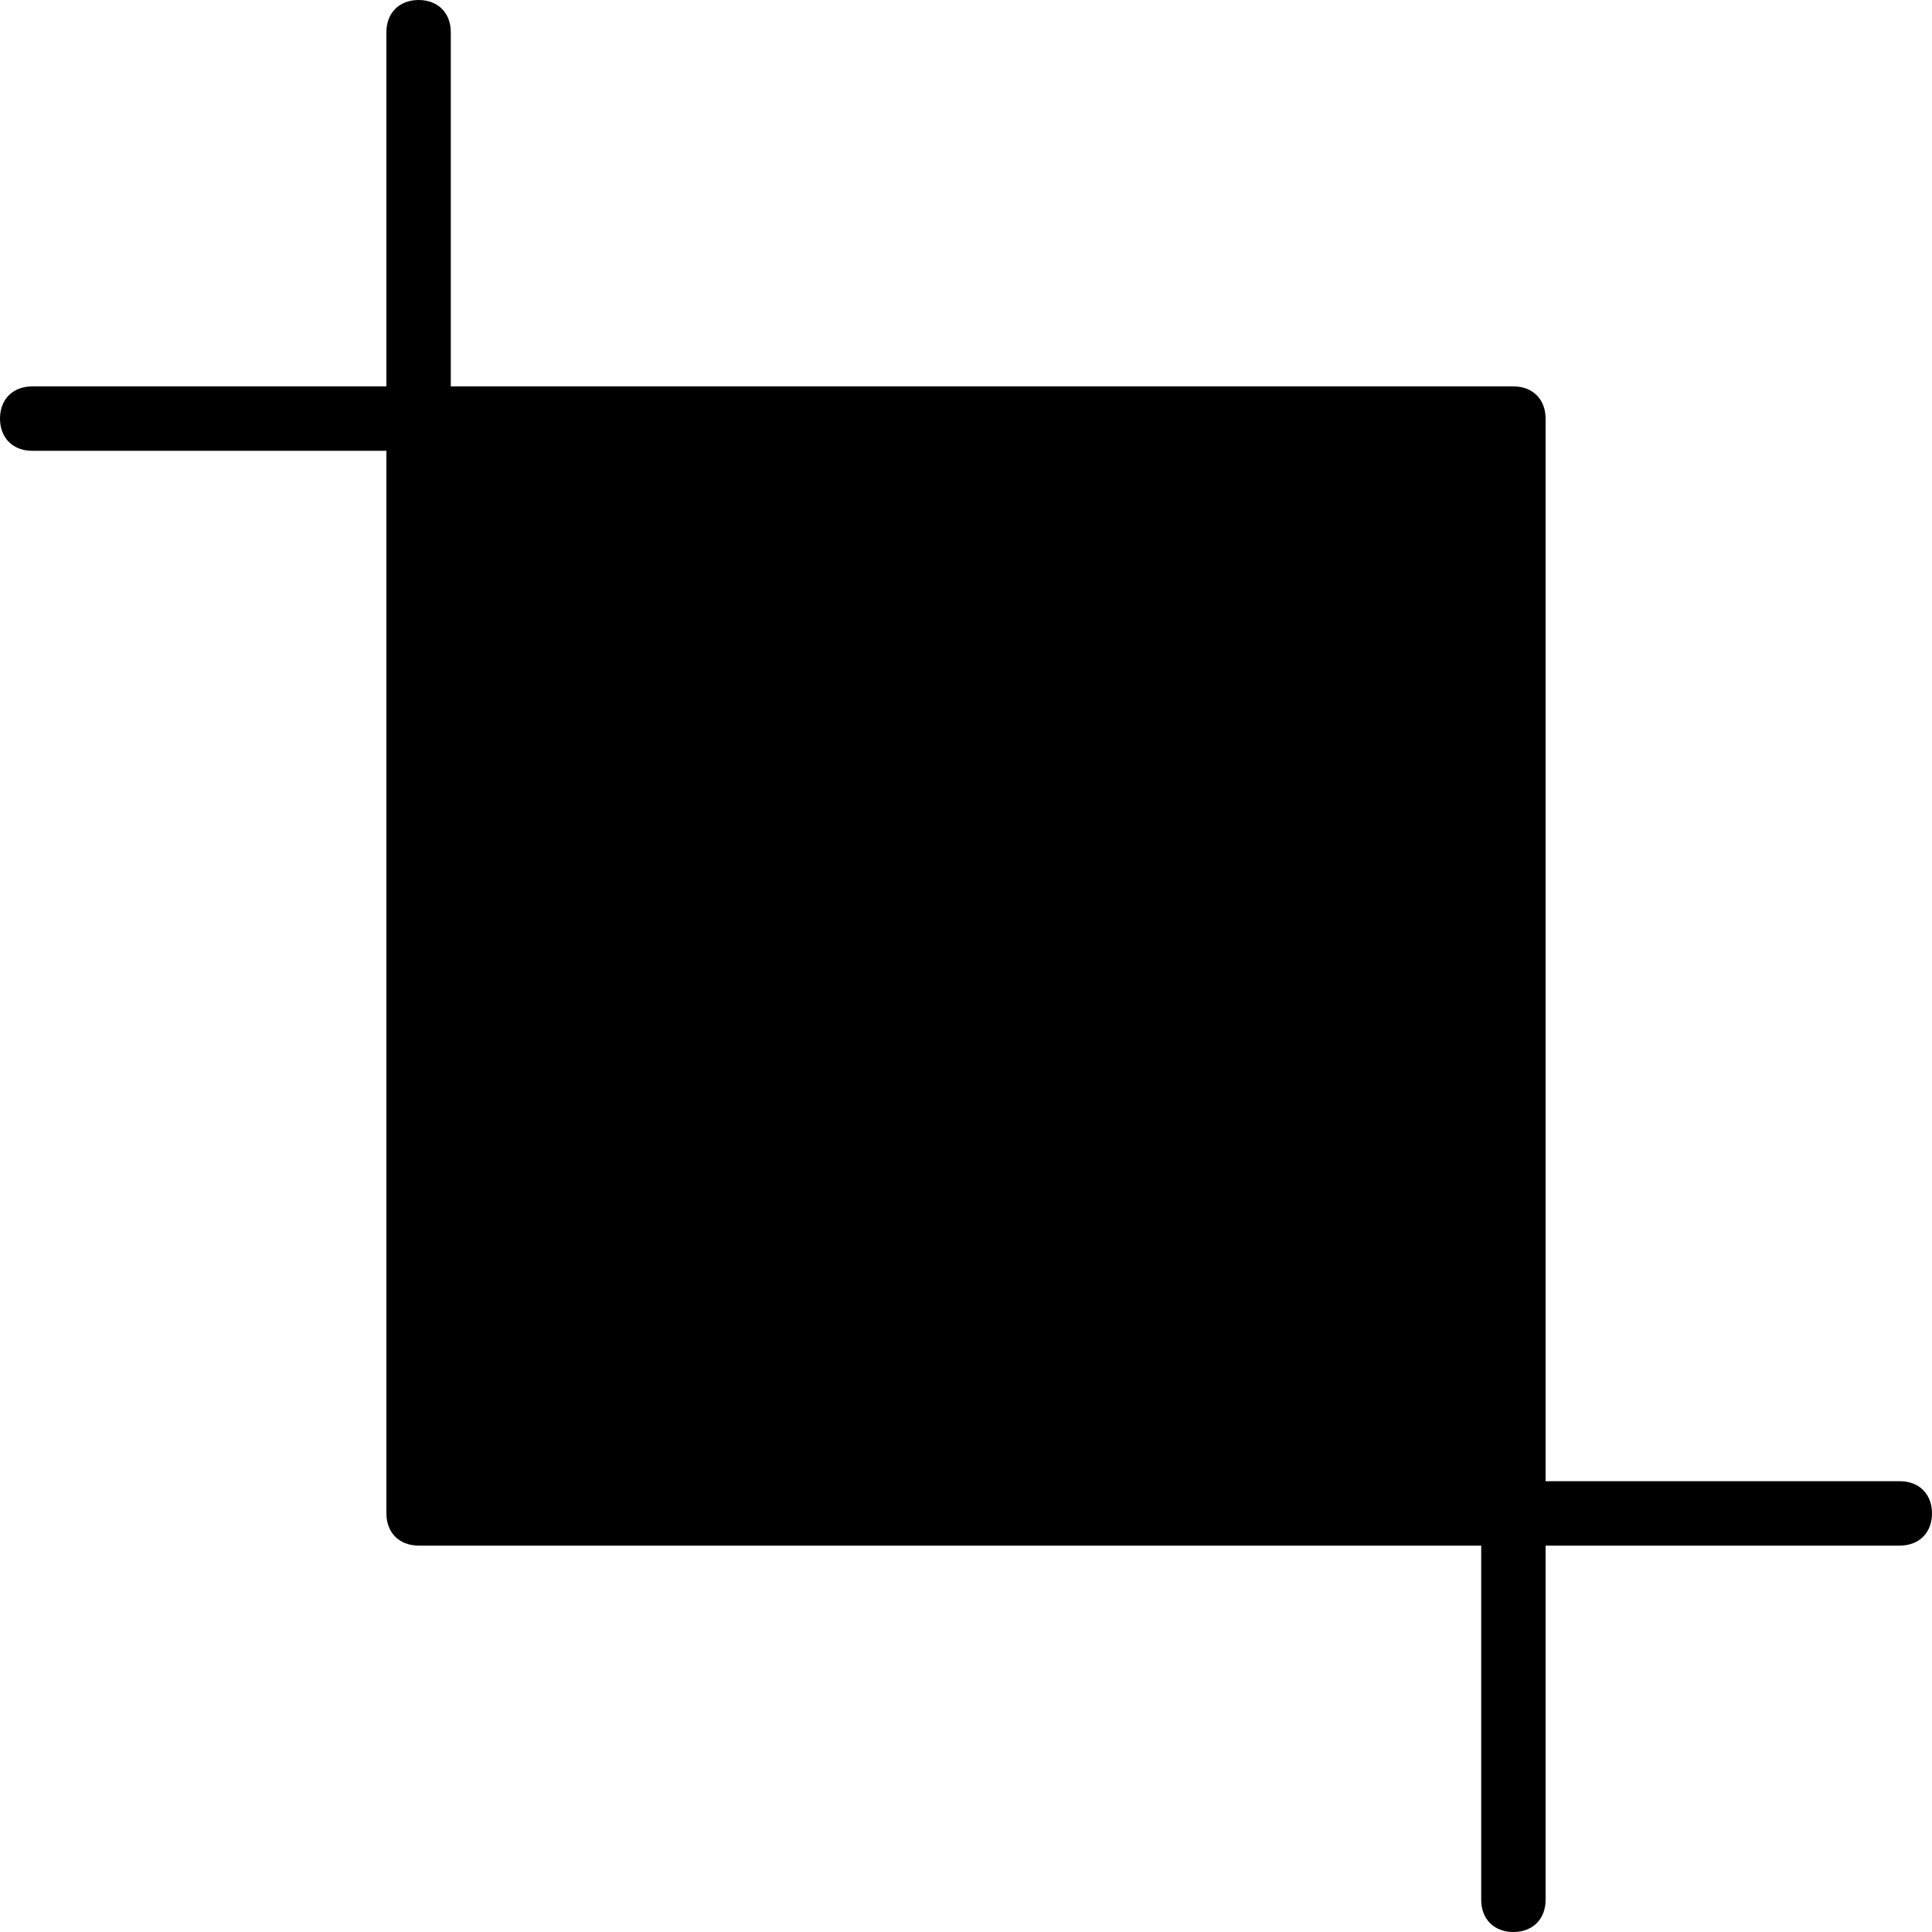 <?xml version="1.0" encoding="utf-8"?>
<!-- Generator: Adobe Illustrator 19.0.0, SVG Export Plug-In . SVG Version: 6.00 Build 0)  -->
<svg version="1.1" id="Layer_1" xmlns="http://www.w3.org/2000/svg" xmlns:xlink="http://www.w3.org/1999/xlink" x="0px" y="0px"
	 viewBox="0 0 30 30" style="enable-background:new 0 0 30 30;" xml:space="preserve">
<path d="M29.5,23H24V6.5C24,6.2,23.8,6,23.5,6H7V0.5C7,0.2,6.8,0,6.5,0S6,0.2,6,0.5V6H0.5C0.2,6,0,6.2,0,6.5S0.2,7,0.5,7H6v16.5
	C6,23.8,6.2,24,6.5,24H23v5.5c0,0.3,0.2,0.5,0.5,0.5s0.5-0.2,0.5-0.5V24h5.5c0.3,0,0.5-0.2,0.5-0.5S29.8,23,29.5,23z"/>
</svg>
